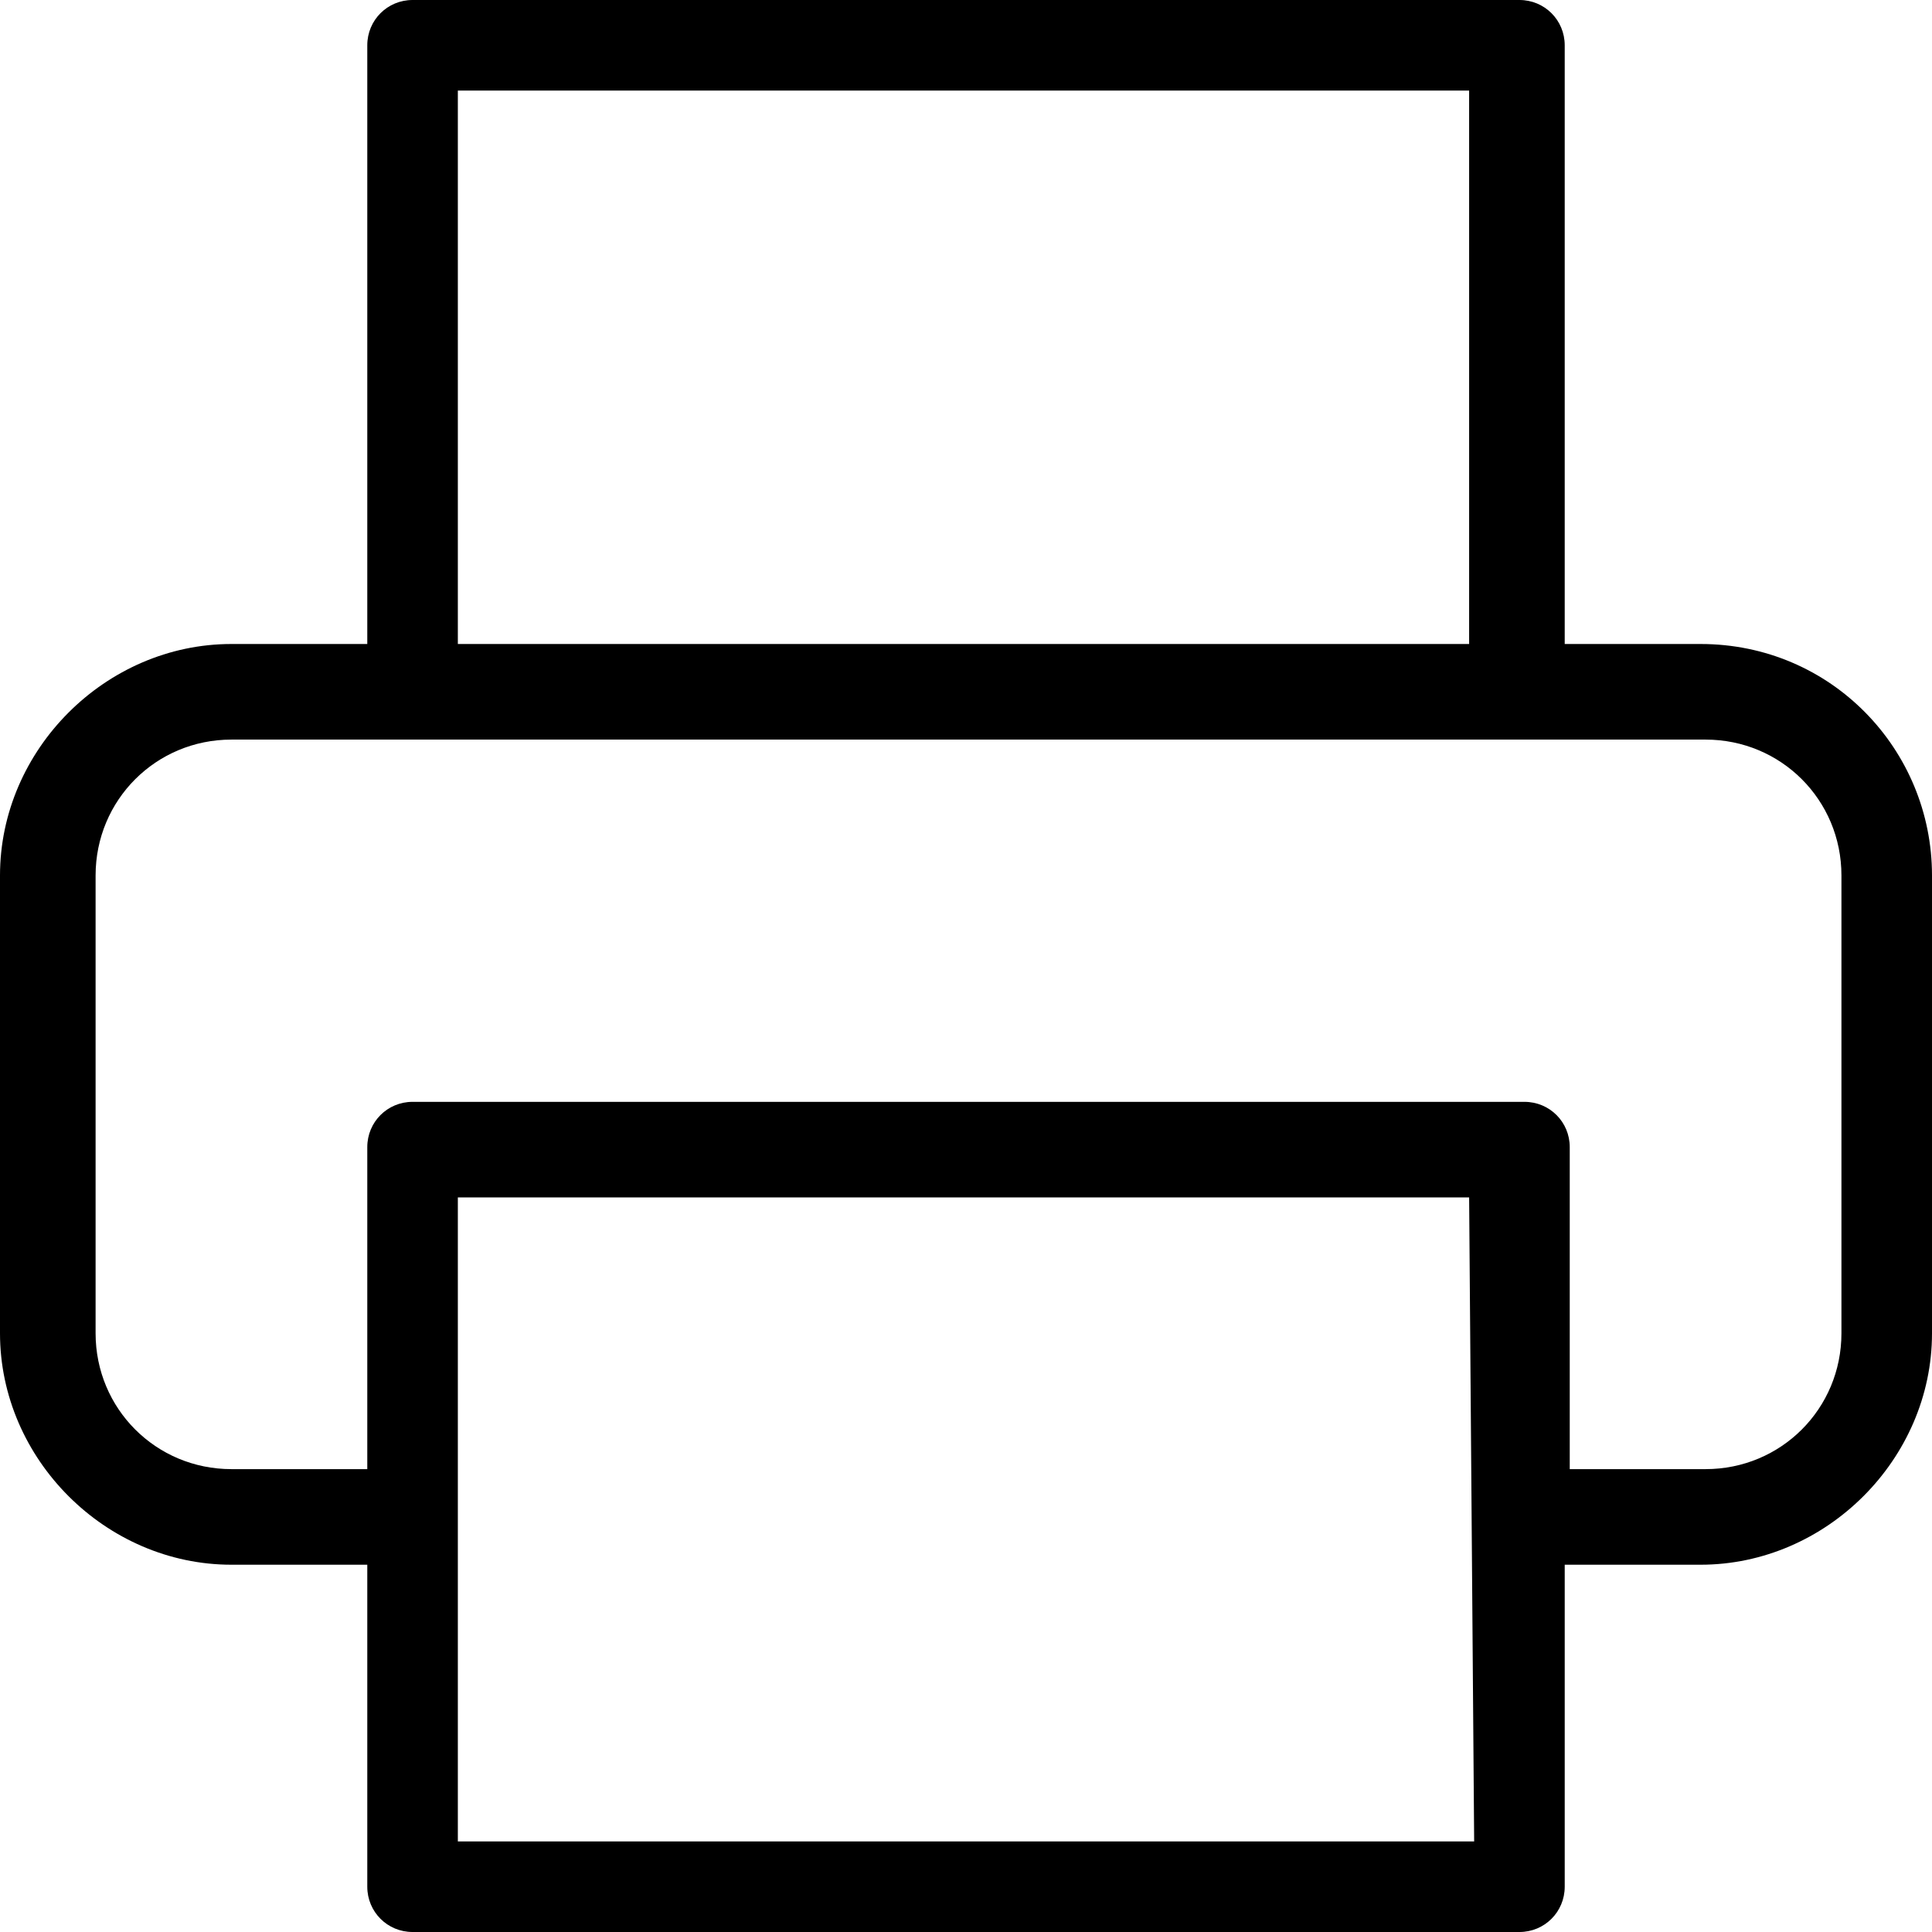 <?xml version="1.0" encoding="utf-8"?>
<!-- Generator: Adobe Illustrator 21.1.0, SVG Export Plug-In . SVG Version: 6.00 Build 0)  -->
<svg version="1.1" id="Layer_1" xmlns="http://www.w3.org/2000/svg" xmlns:xlink="http://www.w3.org/1999/xlink" x="0px" y="0px"
	 viewBox="0 0 38.4 38.4" style="enable-background:new 0 0 38.4 38.4;" xml:space="preserve">
<path d="M33.8,12.8h-2.7V0.9c0-0.5-0.4-0.9-0.9-0.9h-22C7.7,0,7.3,0.4,7.3,0.9v11.9H4.6c-2.5,0-4.6,2.1-4.6,4.6v9.1
	c0,2.5,2.1,4.6,4.6,4.6h2.7v6.4c0,0.5,0.4,0.9,0.9,0.9h22c0.5,0,0.9-0.4,0.9-0.9v-6.4h2.7c2.5,0,4.6-2.1,4.6-4.6v-9.1
	C38.4,14.9,36.4,12.8,33.8,12.8z M9.1,1.8h20.1v11H9.1V1.8z M29.3,36.6H9.1V23.8h20.1L29.3,36.6L29.3,36.6z M36.6,26.5
	c0,1.5-1.2,2.7-2.7,2.7h-2.7v-6.4c0-0.5-0.4-0.9-0.9-0.9H8.2c-0.5,0-0.9,0.4-0.9,0.9v6.4H4.6c-1.5,0-2.7-1.2-2.7-2.7v-9.1
	c0-1.5,1.2-2.7,2.7-2.7h29.3c1.5,0,2.7,1.2,2.7,2.7C36.6,17.4,36.6,26.5,36.6,26.5z"/>
</svg>
